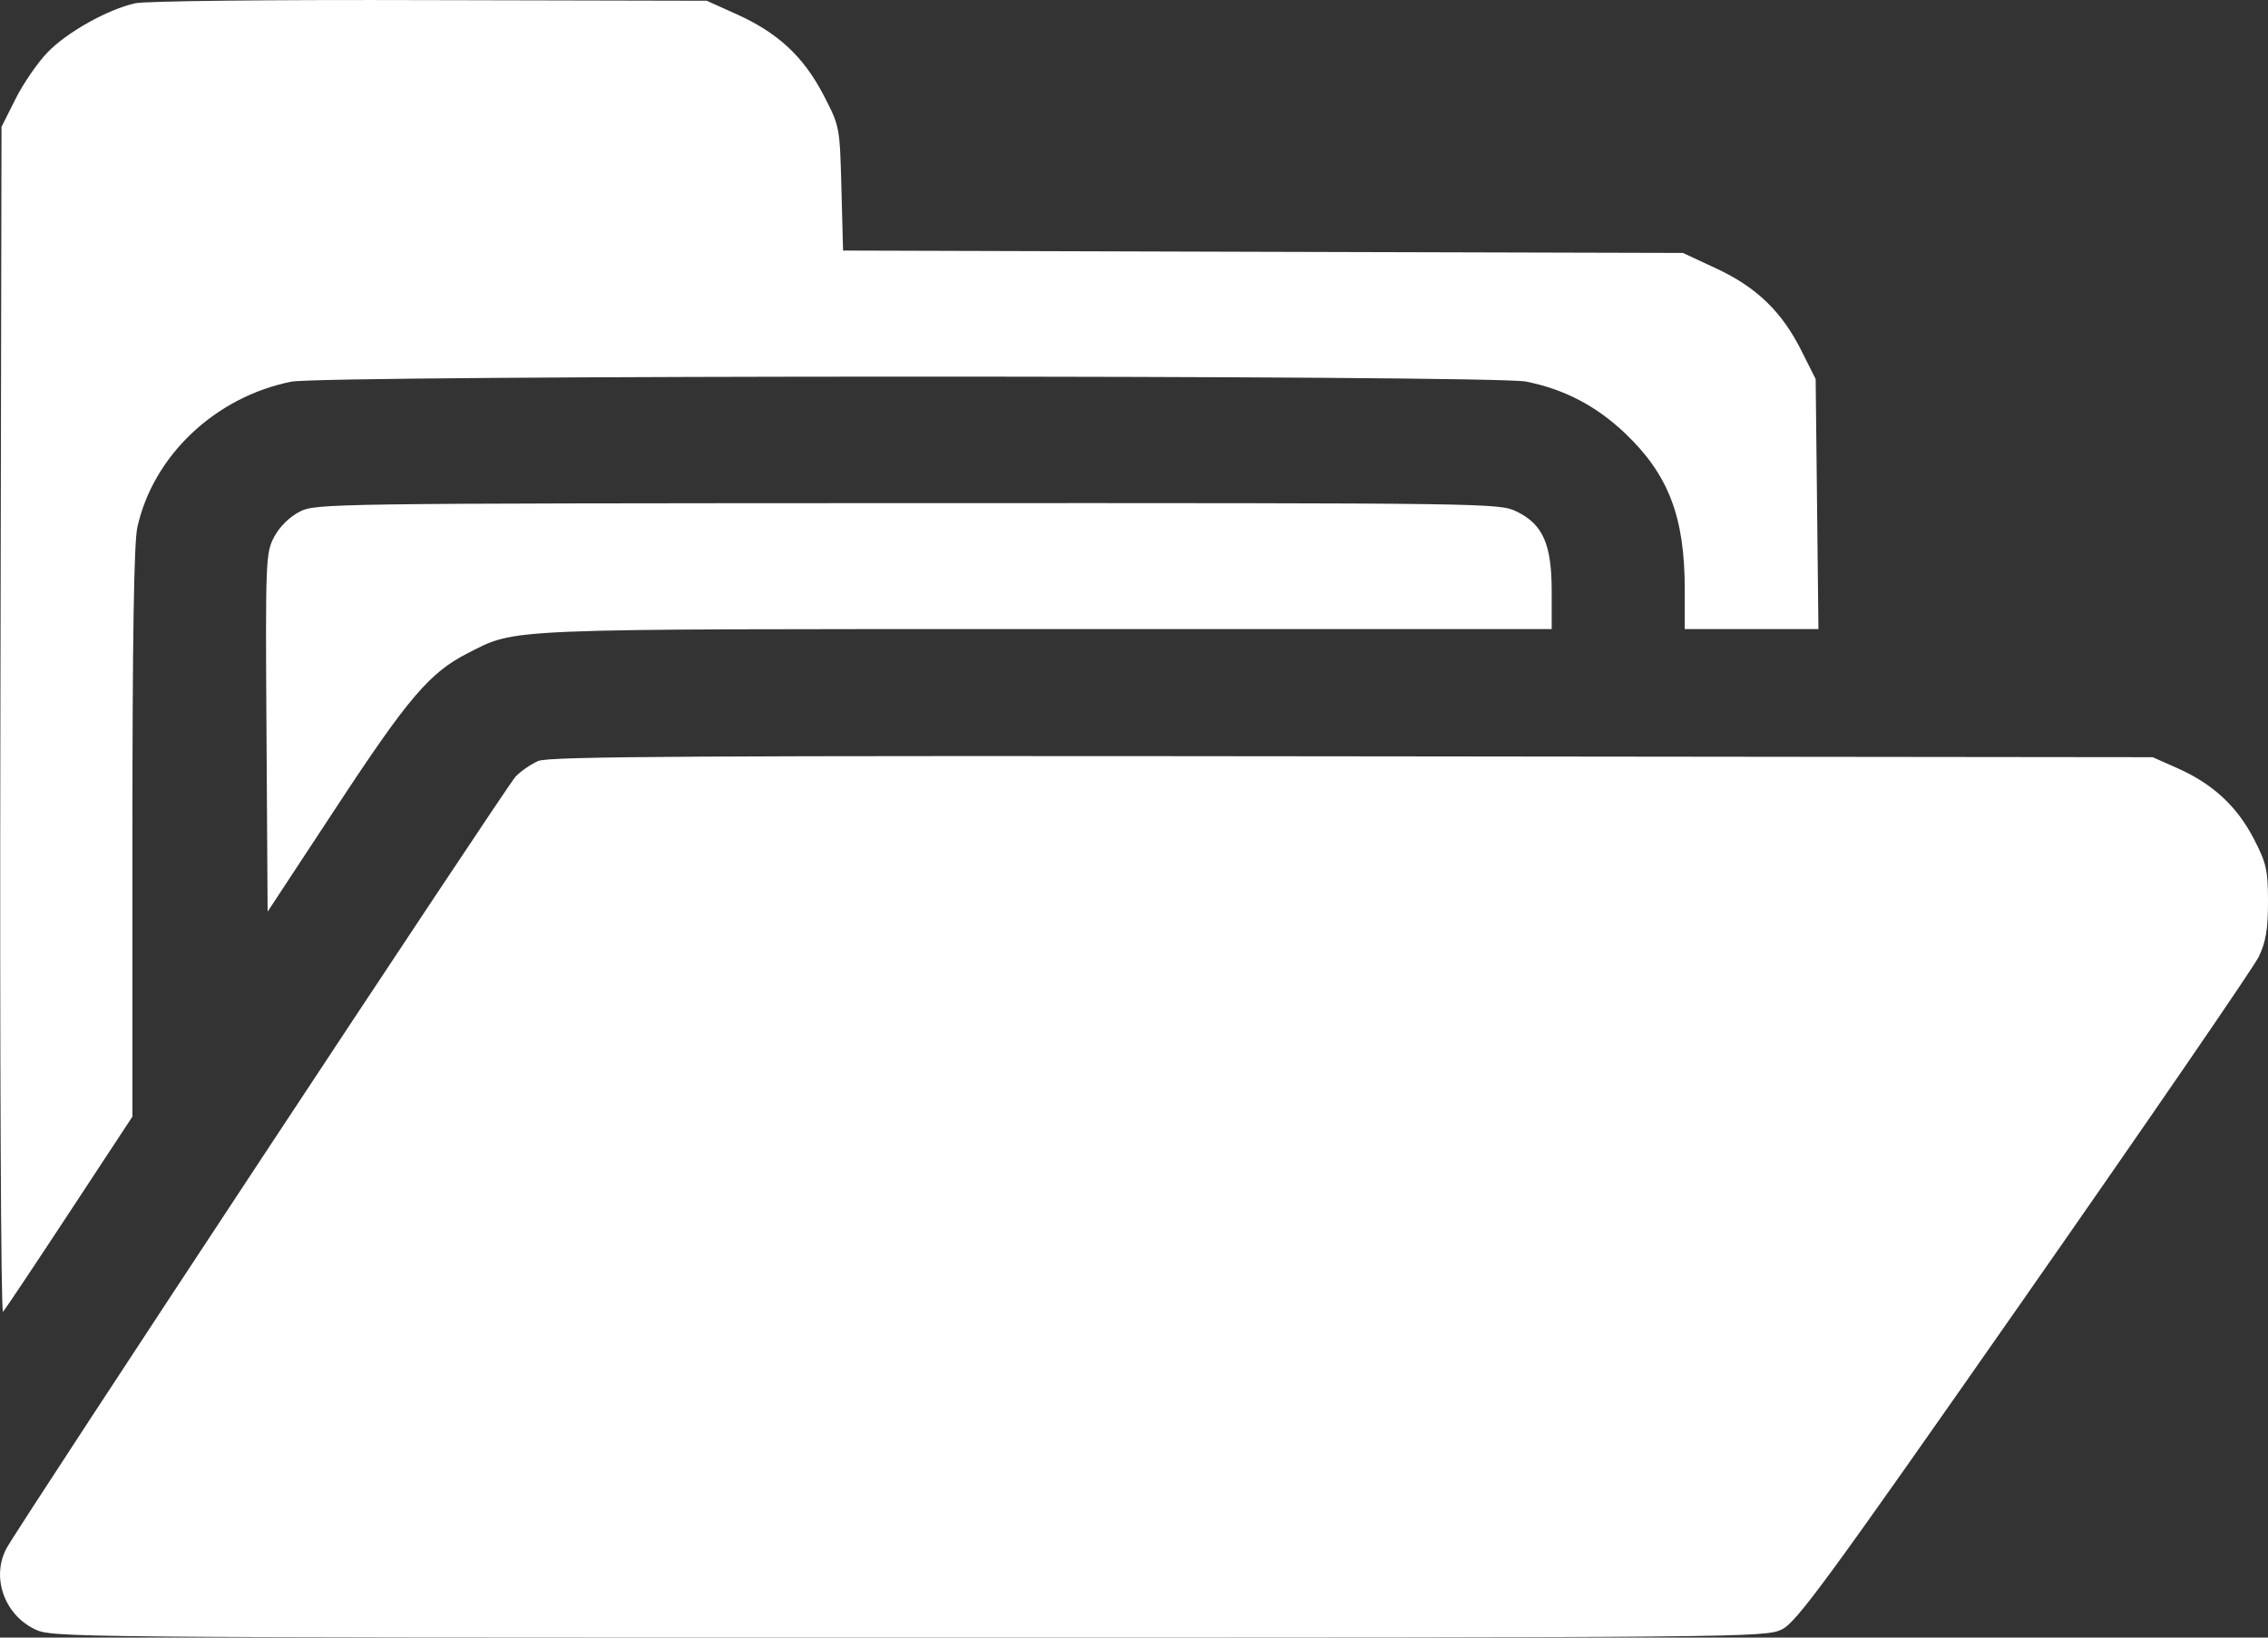 <svg width="18" height="13" viewBox="0 0 18 13" fill="none" xmlns="http://www.w3.org/2000/svg">
<rect x="0" y="0" width="18" height="13" fill="#333333" stroke="none"/>
<path fill-rule="evenodd" clip-rule="evenodd" d="M1.072 0.026C0.853 0.076 0.534 0.254 0.379 0.414C0.3 0.495 0.185 0.662 0.124 0.784L0.012 1.007L0.003 5.726C-0.002 8.371 0.007 10.432 0.024 10.414C0.04 10.396 0.278 10.04 0.552 9.623L1.051 8.864V6.613C1.051 5.087 1.063 4.306 1.09 4.186C1.216 3.617 1.707 3.152 2.311 3.03C2.573 2.977 11.845 2.976 12.111 3.029C12.416 3.09 12.668 3.222 12.898 3.44C13.243 3.769 13.371 4.104 13.371 4.678V4.994H13.902H14.432L14.421 4.001L14.41 3.009L14.298 2.786C14.143 2.476 13.944 2.282 13.623 2.132L13.357 2.008L10.024 1.999L6.691 1.989L6.678 1.496C6.665 1.004 6.665 1.003 6.534 0.751C6.376 0.448 6.172 0.259 5.844 0.112L5.609 0.006L3.409 0.001C2.152 -0.003 1.15 0.008 1.072 0.026ZM2.38 4.061C2.299 4.102 2.221 4.179 2.177 4.26C2.109 4.387 2.106 4.443 2.115 5.815L2.124 7.237L2.67 6.407C3.239 5.54 3.411 5.339 3.711 5.186C4.106 4.986 3.933 4.994 8.31 4.994H12.315V4.692C12.315 4.32 12.245 4.161 12.035 4.06C11.897 3.994 11.838 3.993 7.204 3.994C2.602 3.996 2.509 3.997 2.38 4.061ZM4.272 6.041C4.214 6.066 4.133 6.122 4.092 6.165C4.016 6.246 0.159 12.094 0.053 12.289C-0.071 12.517 0.032 12.815 0.275 12.933C0.413 12.999 0.469 13 7.211 13C13.866 13 14.011 12.999 14.142 12.935C14.258 12.879 14.502 12.546 16.064 10.309C17.048 8.9 17.886 7.679 17.926 7.596C17.982 7.481 18 7.378 18 7.161C18 6.907 17.988 6.853 17.886 6.656C17.752 6.399 17.561 6.223 17.283 6.099L17.085 6.011L10.731 6.004C5.486 5.998 4.359 6.004 4.272 6.041Z" fill="white"/>
</svg>
